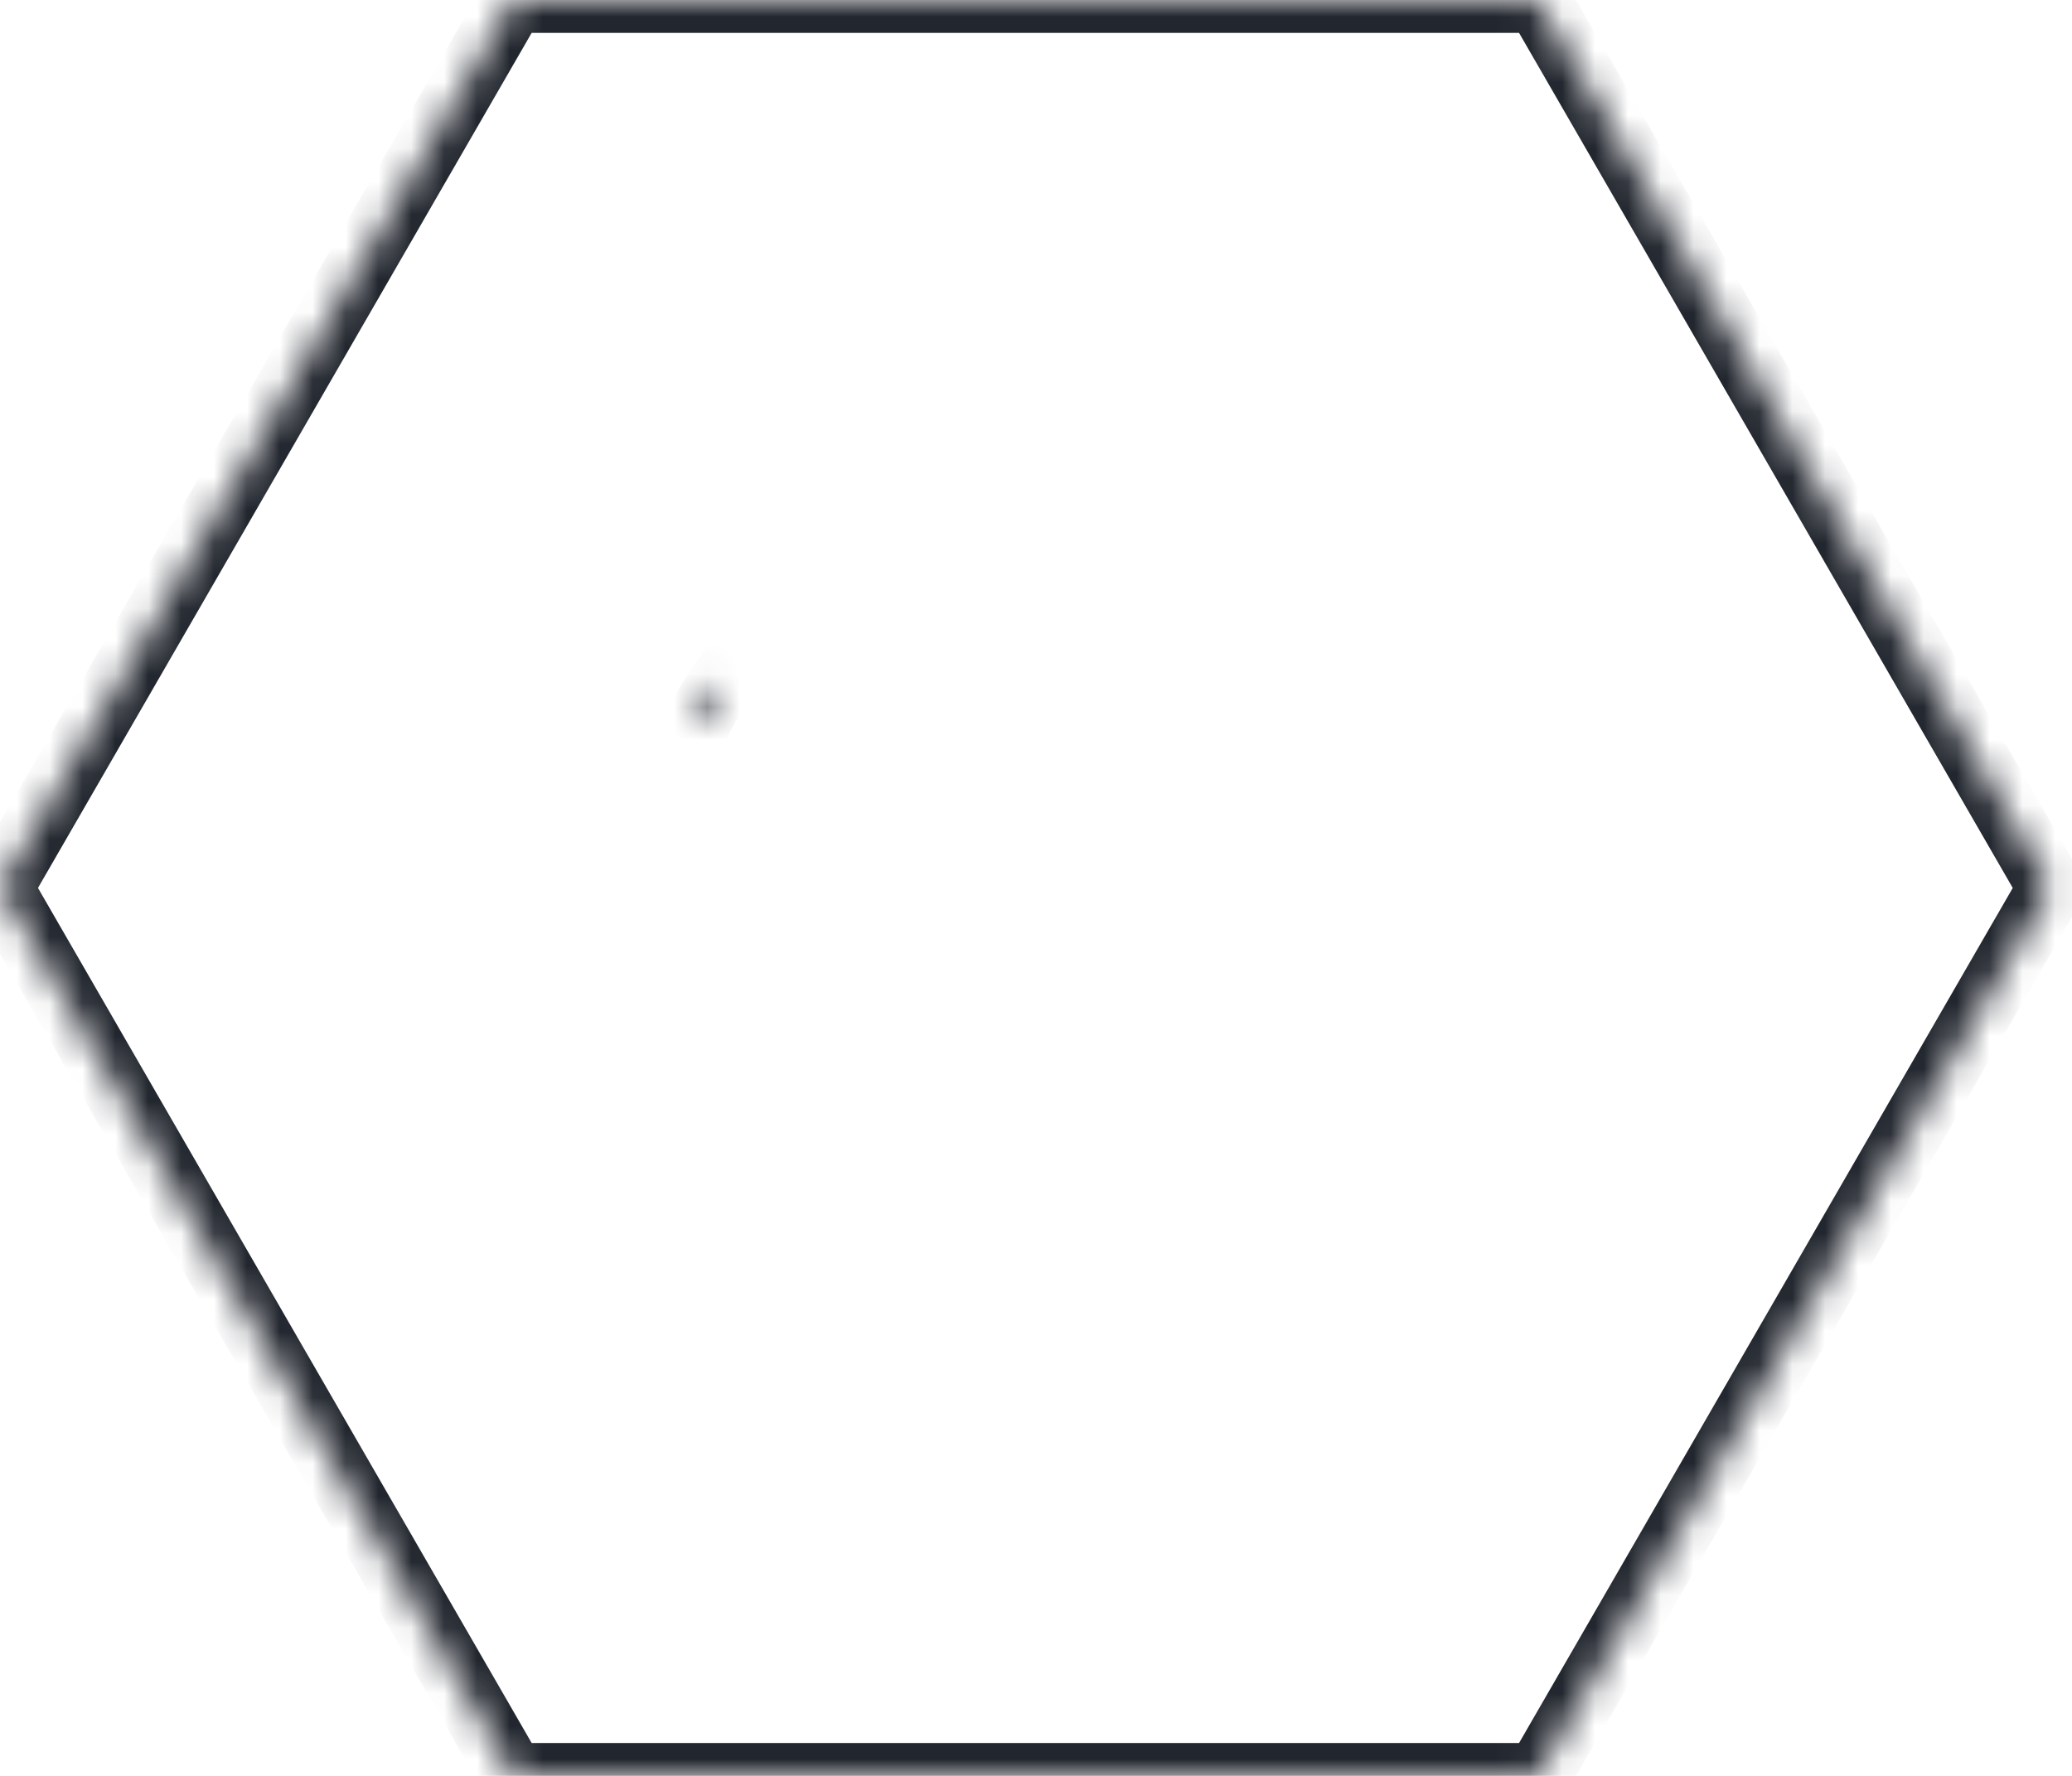 <svg viewBox="0 0 63 54" xmlns="http://www.w3.org/2000/svg" xmlns:xlink="http://www.w3.org/1999/xlink">
  <defs>
    <path id="a" d="M46.765 0l15.588 27-15.588 27H15.588L0 27 15.588 0z"/>
    <mask id="c" x="0" y="0" width="62.354" height="54" fill="#fff">
      <use xlink:href="#a"/>
    </mask>
    <circle id="b" cx="31" cy="27" r="11"/>
    <mask id="d" x="0" y="0" width="22" height="22" fill="#fff">
      <use xlink:href="#b"/>
    </mask>
  </defs>
  <g stroke-width="2" stroke="#22262E" fill="none" fill-rule="evenodd">
    <use mask="url(#c)" xlink:href="#a"/>
    <use mask="url(#d)" xlink:href="#b"/>
  </g>
</svg>

